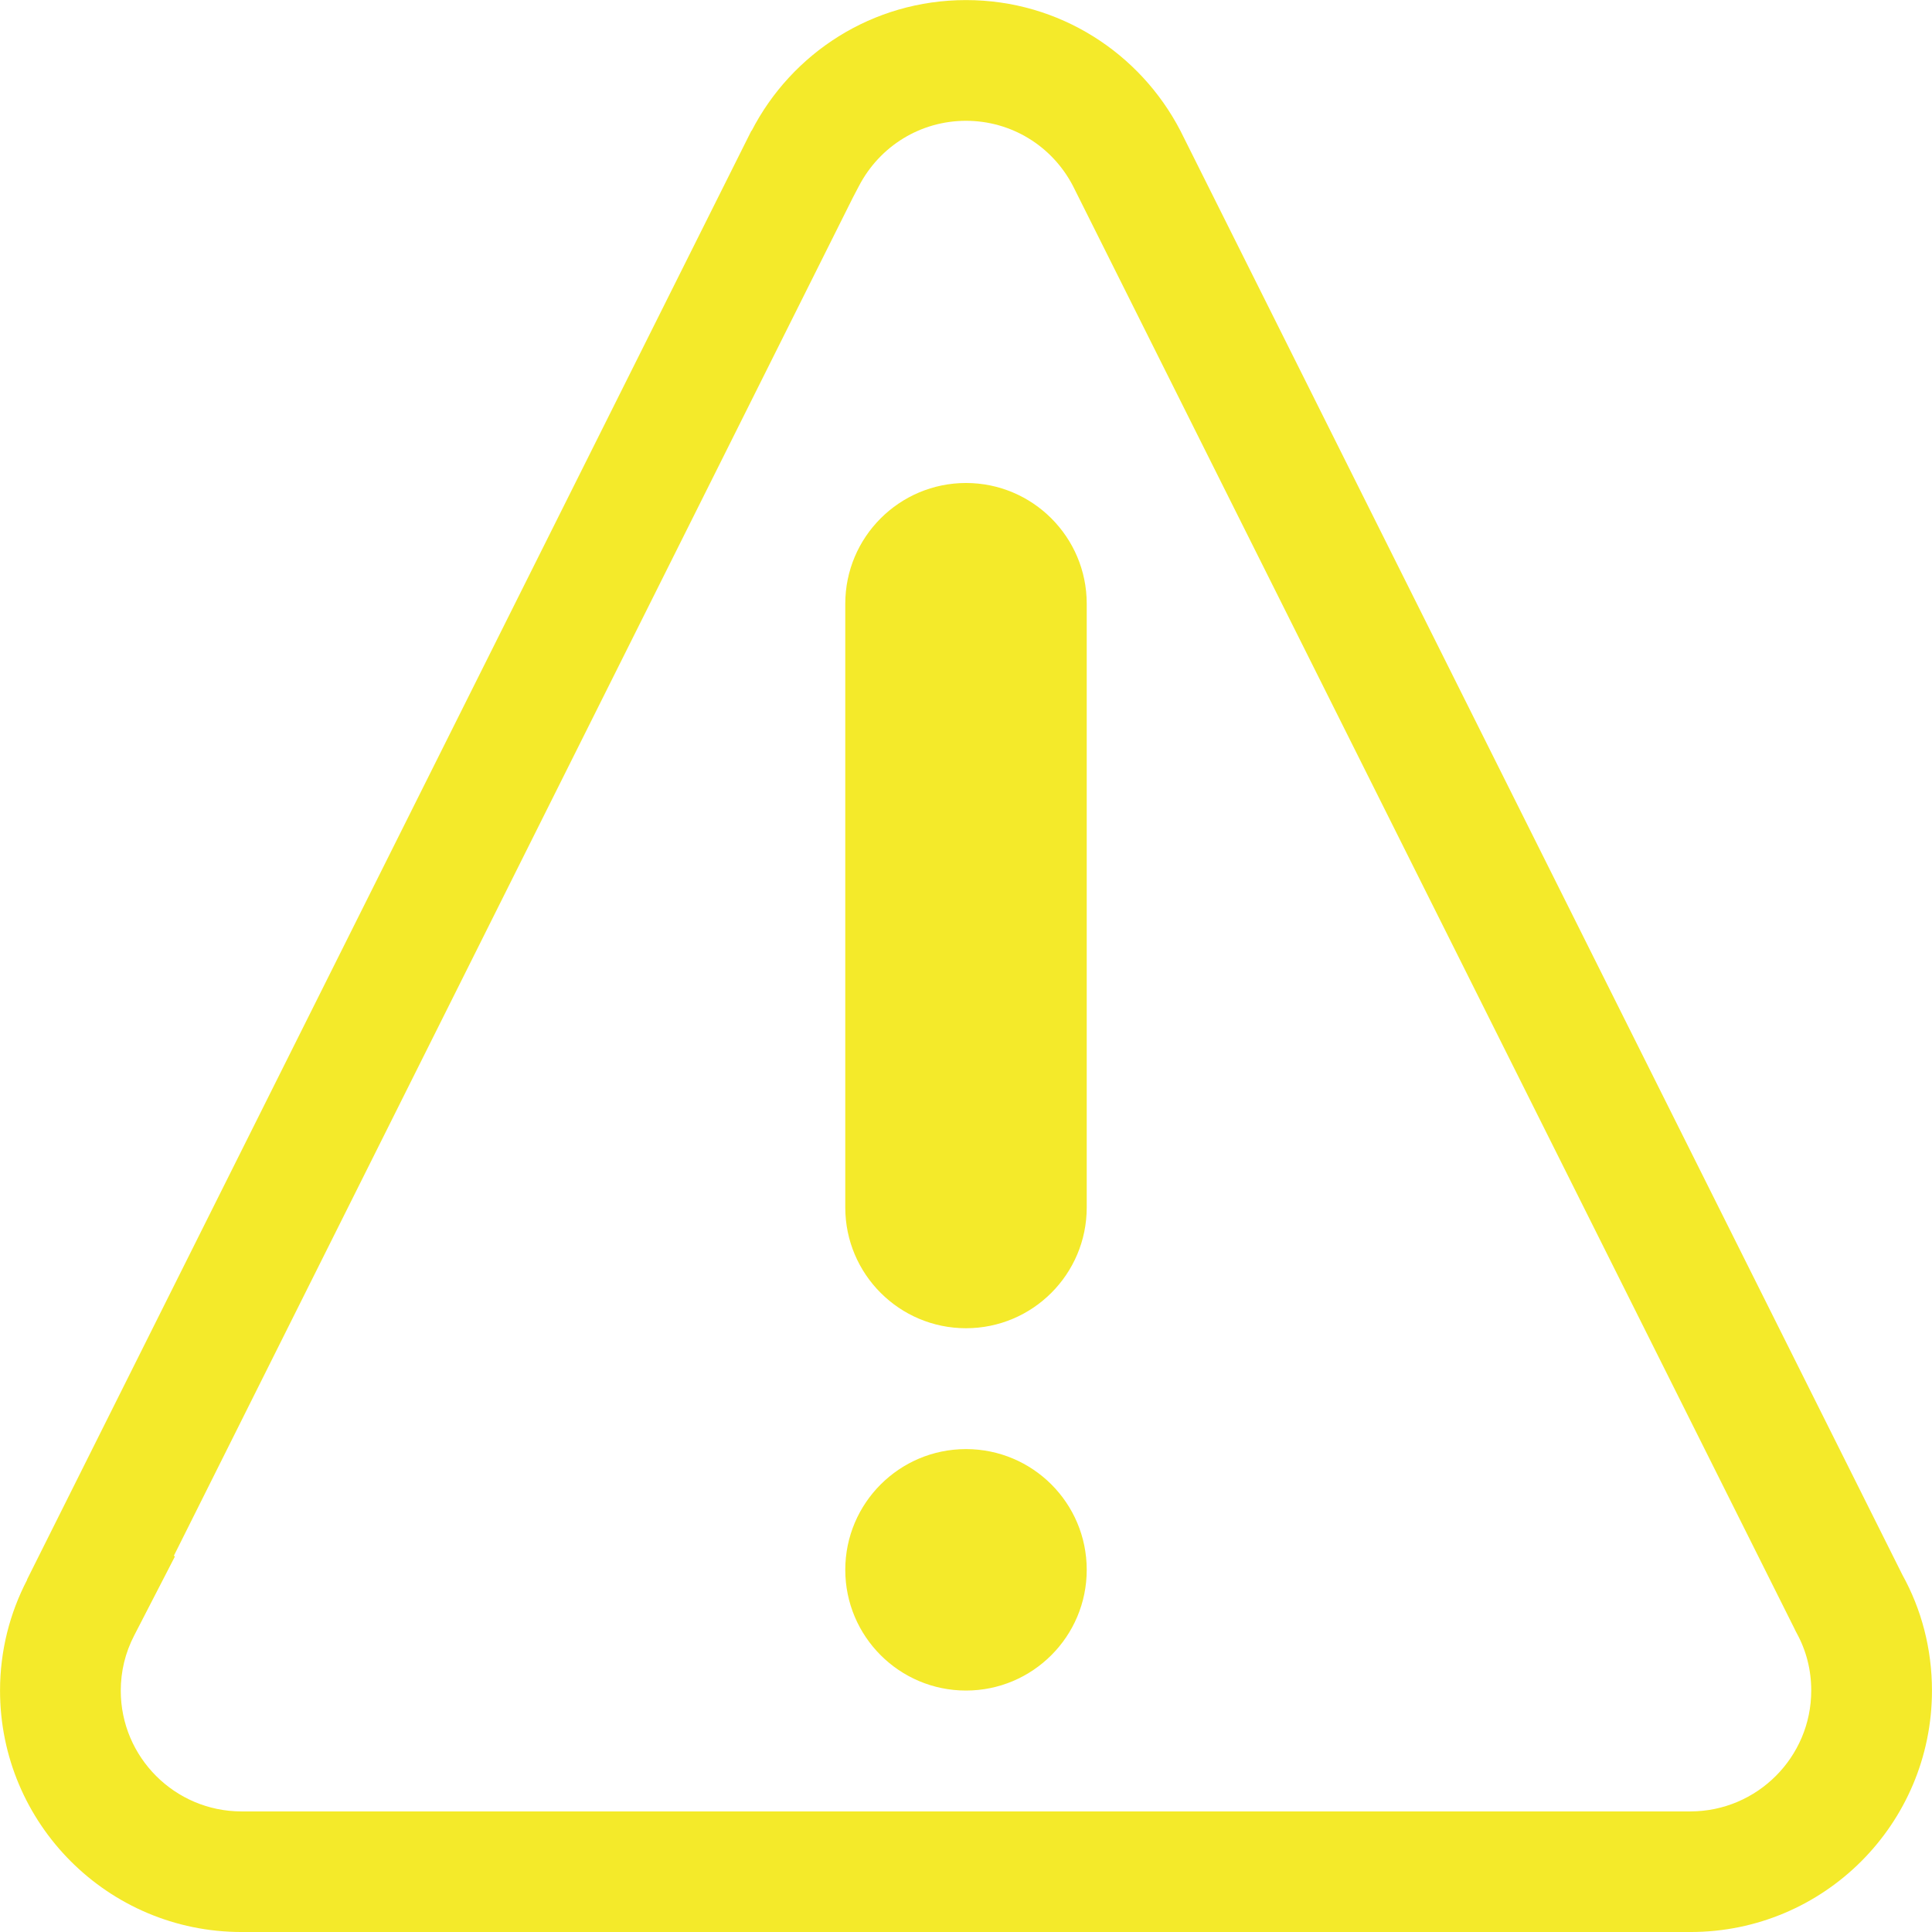 <svg t="1695793371345" class="icon" viewBox="0 0 1024 1024" version="1.1" xmlns="http://www.w3.org/2000/svg" p-id="1292" width="200" height="200"><path d="M575.987 832.04C575.987 867.356 547.316 896.027 512 896.027 476.684 896.027 448.013 867.356 448.013 832.04 448.013 796.724 476.684 768.048 512 768.048 547.316 768.048 575.987 796.648 575.987 832.04ZM512 255.997C476.684 255.997 448.013 284.668 448.013 319.984L448.013 639.999C448.013 675.315 476.684 703.99 512 703.99 547.316 703.99 575.987 675.315 575.987 639.999L575.987 319.984C575.987 284.668 547.316 255.997 512 255.997ZM1023.98 896.027C1023.98 966.73 966.71 1024.005 896.006 1024.005L127.994 1024.005C57.29 1024.005 0.02 966.659 0.02 896.027 0.02 874.868 5.216 854.932 14.391 837.312L14.32 837.241 398.25 69.304 398.392 69.304C419.627 28.133 462.455 0.041 512 0.041 561.545 0.041 604.373 28.209 625.679 69.375L1008.311 834.711C1018.348 852.838 1023.98 873.784 1023.98 896.027ZM959.993 896.027C959.993 885.123 957.393 874.868 952.192 865.404L951.614 864.32 951.112 863.24 568.621 98.406C557.5 77.171 535.835 64.027 512 64.027 488.023 64.027 466.282 77.318 455.161 98.765L452.129 104.544 92.176 824.528 92.678 825.034 71.154 866.778C66.389 875.948 64.007 885.843 64.007 896.098 64.007 931.414 92.749 960.089 127.994 960.089L896.006 960.089C931.322 960.013 959.993 931.343 959.993 896.027Z" p-id="1293" fill="#f4ea2a"></path></svg>
